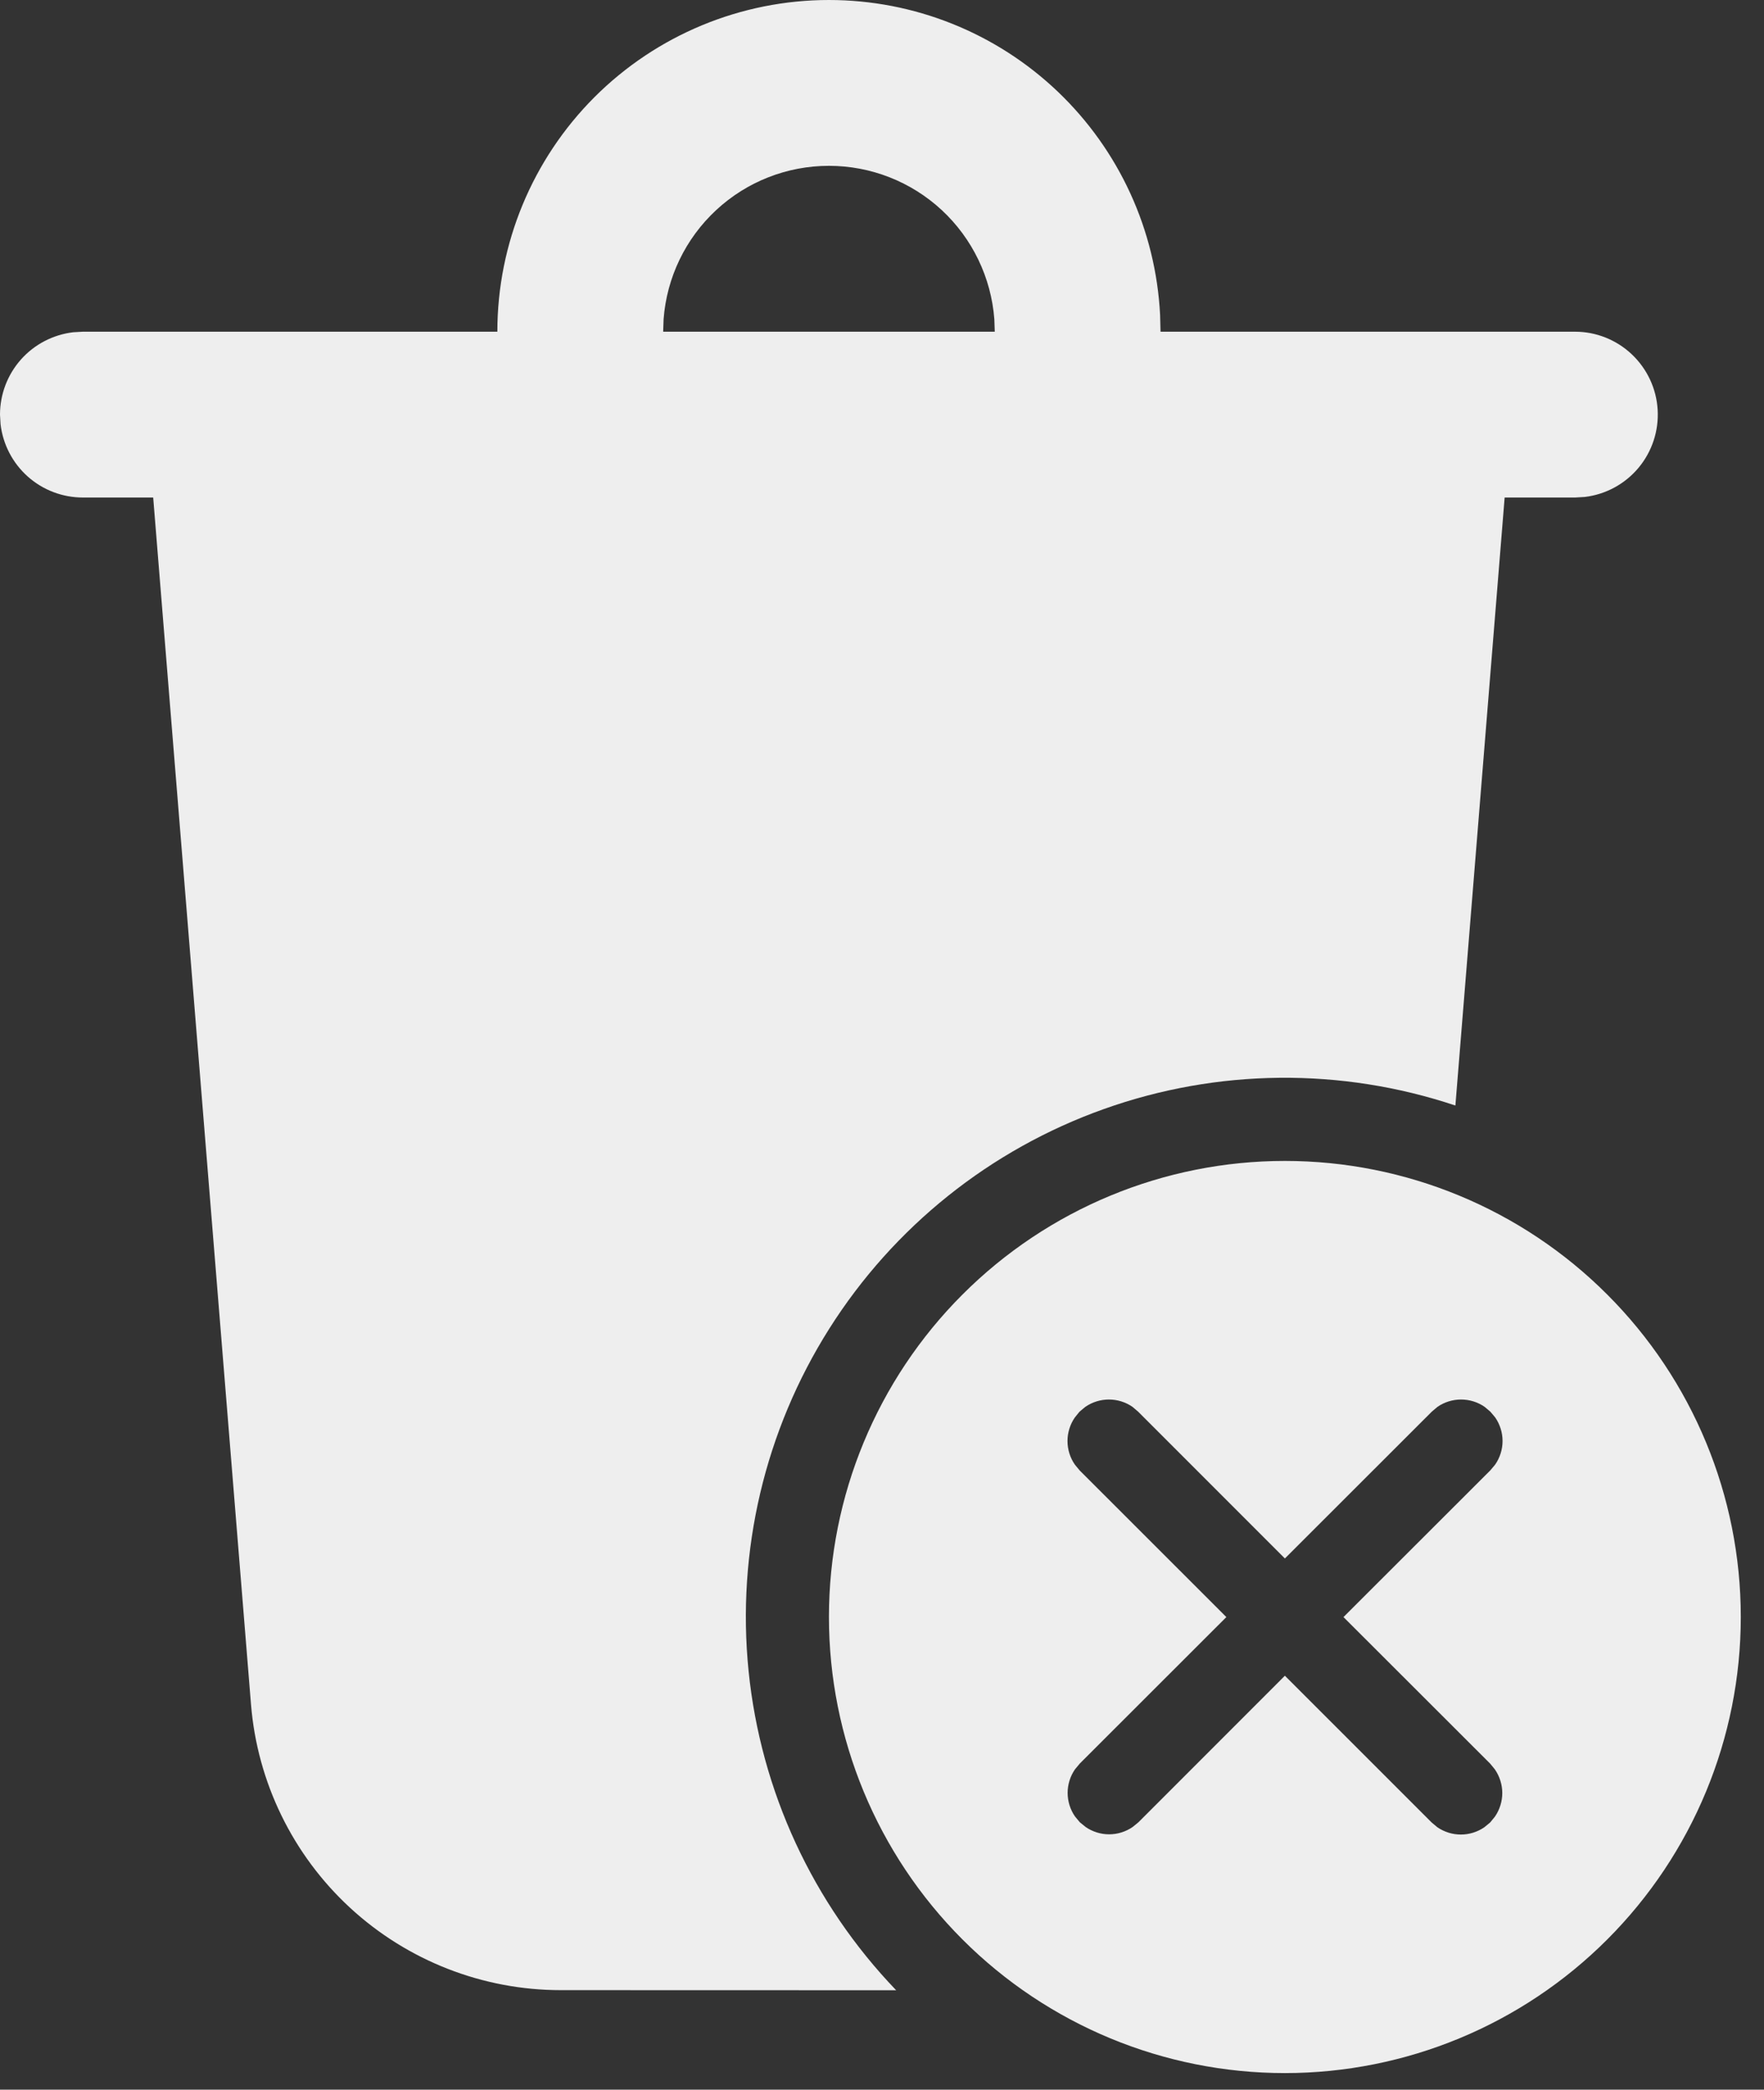 <svg width="38" height="45" viewBox="0 0 38 45" fill="none" xmlns="http://www.w3.org/2000/svg">
<rect x="0" y="0" width="38" height="45" fill="#333333" stroke="none"/>
<path d="M27.679 25C30.283 25 32.782 26.035 34.623 27.877C36.465 29.718 37.5 32.217 37.5 34.821C37.5 37.426 36.465 39.924 34.623 41.766C32.782 43.608 30.283 44.643 27.679 44.643C25.074 44.643 22.576 43.608 20.734 41.766C18.892 39.924 17.857 37.426 17.857 34.821C17.857 32.217 18.892 29.718 20.734 27.877C22.576 26.035 25.074 25 27.679 25ZM17.857 0C19.69 -1.43349e-06 21.452 0.704 22.78 1.967C24.108 3.23 24.899 4.955 24.991 6.786L25 7.143H33.929C34.384 7.143 34.822 7.318 35.152 7.63C35.483 7.943 35.683 8.37 35.709 8.824C35.736 9.278 35.588 9.726 35.296 10.075C35.004 10.424 34.59 10.648 34.138 10.702L33.929 10.714H32.413L31.352 23.807C28.89 22.985 26.224 23.011 23.779 23.883C21.334 24.754 19.251 26.419 17.864 28.613C16.477 30.807 15.865 33.402 16.126 35.985C16.388 38.567 17.507 40.987 19.305 42.859L12.082 42.857C10.4 42.857 8.779 42.224 7.542 41.084C6.305 39.943 5.543 38.379 5.407 36.702L3.3 10.714H1.786C1.348 10.714 0.926 10.554 0.599 10.263C0.272 9.972 0.064 9.572 0.012 9.137L0 8.929C5.76974e-05 8.491 0.161 8.069 0.451 7.742C0.742 7.415 1.142 7.207 1.577 7.155L1.786 7.143H10.714C10.714 5.248 11.467 3.432 12.806 2.092C14.146 0.753 15.963 0 17.857 0ZM24.518 30.4L24.396 30.296C24.247 30.193 24.07 30.138 23.888 30.138C23.707 30.138 23.53 30.193 23.38 30.296L23.255 30.4L23.154 30.525C23.051 30.674 22.996 30.851 22.996 31.032C22.996 31.213 23.051 31.39 23.154 31.539L23.257 31.664L26.418 34.823L23.261 37.977L23.157 38.102C23.054 38.251 22.999 38.428 22.999 38.609C22.999 38.79 23.054 38.967 23.157 39.116L23.261 39.241L23.386 39.343C23.535 39.446 23.712 39.501 23.893 39.501C24.074 39.501 24.251 39.446 24.4 39.343L24.525 39.241L27.679 36.086L30.839 39.245L30.962 39.348C31.112 39.451 31.288 39.506 31.47 39.506C31.651 39.506 31.828 39.451 31.977 39.348L32.102 39.245L32.204 39.12C32.306 38.971 32.362 38.794 32.362 38.612C32.362 38.431 32.306 38.255 32.204 38.105L32.102 37.98L28.941 34.823L32.105 31.663L32.209 31.539C32.312 31.39 32.368 31.213 32.368 31.031C32.368 30.85 32.312 30.672 32.209 30.523L32.105 30.4L31.982 30.296C31.833 30.193 31.656 30.138 31.474 30.138C31.293 30.138 31.115 30.193 30.966 30.296L30.843 30.4L27.679 33.561L24.518 30.4L24.396 30.296L24.52 30.4H24.518ZM17.857 3.571C16.956 3.571 16.088 3.911 15.428 4.524C14.767 5.137 14.362 5.977 14.295 6.875L14.286 7.143H21.429L21.42 6.875C21.352 5.977 20.947 5.137 20.287 4.524C19.626 3.911 18.758 3.571 17.857 3.571Z" fill="#eee"/>
</svg>

